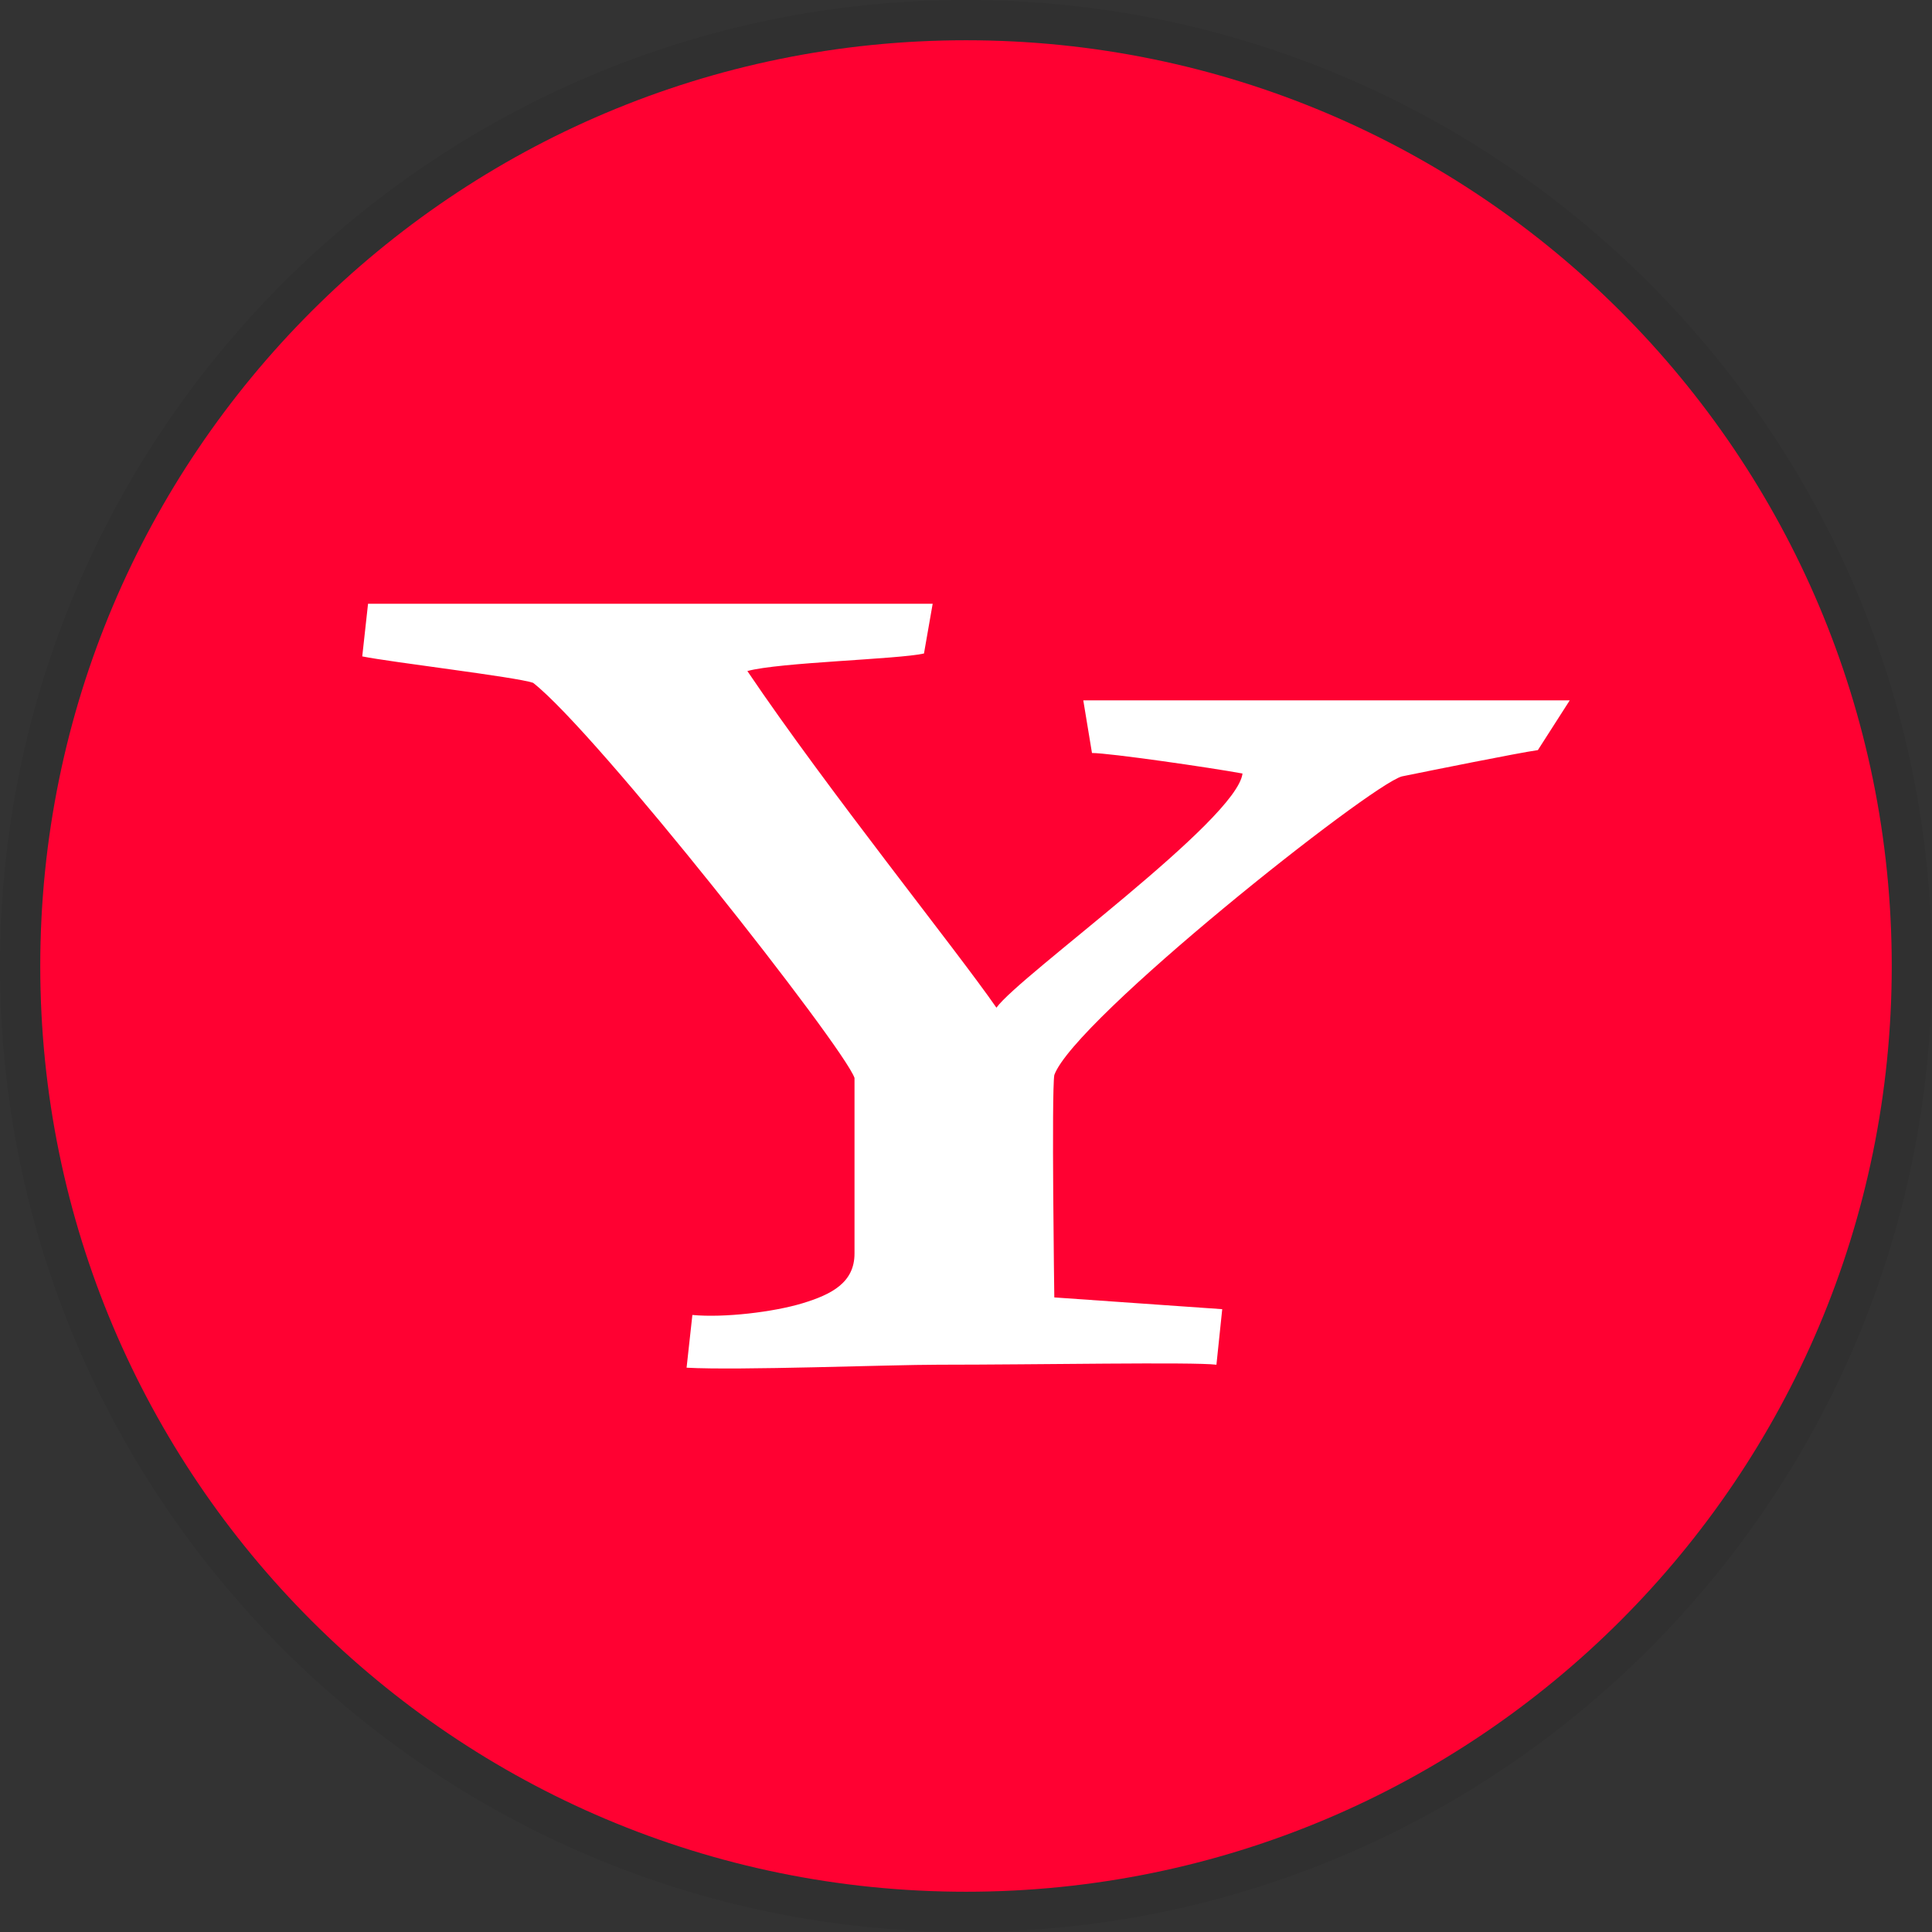 <svg width="24" height="24" viewBox="0 0 24 24" fill="none" xmlns="http://www.w3.org/2000/svg">
<rect x="0" y="0" width="24" height="24" fill="#333333" stroke="none"/>
<path d="M23.5 12C23.5 18.351 18.351 23.5 12 23.5C5.649 23.5 0.5 18.351 0.5 12C0.5 5.649 5.649 0.5 12 0.5C18.351 0.5 23.5 5.649 23.5 12Z" fill="#FF0132"/>
<path fill-rule="evenodd" clip-rule="evenodd" d="M24 12C24 18.627 18.627 24 12 24C5.373 24 0 18.627 0 12C0 5.373 5.373 0 12 0C18.627 0 24 5.373 24 12ZM12 23.5C18.351 23.5 23.5 18.351 23.5 12C23.5 5.649 18.351 0.5 12 0.5C5.649 0.5 0.5 5.649 0.5 12C0.5 18.351 5.649 23.5 12 23.5Z" fill="black" fill-opacity="0.06"/>
<path d="M19.104 9.318C18.852 9.354 17.773 9.572 17.414 9.645C17.018 9.754 13.349 12.663 13.097 13.354C13.061 13.572 13.097 16.117 13.097 16.117L15.183 16.263L15.111 16.953C14.824 16.917 12.881 16.953 11.658 16.953C11.047 16.953 9.176 17.026 8.529 16.99L8.601 16.335C8.996 16.372 9.608 16.299 9.968 16.19C10.327 16.081 10.615 15.935 10.615 15.572V13.39C10.471 12.99 7.414 9.1 6.622 8.482C6.406 8.409 4.86 8.227 4.5 8.154L4.572 7.5H11.586L11.478 8.118C11.155 8.191 9.68 8.227 9.284 8.336C10.291 9.827 11.874 11.79 12.378 12.518C12.665 12.118 15.363 10.191 15.435 9.609C15.04 9.536 13.781 9.354 13.565 9.354L13.457 8.7H19.5L19.104 9.318V9.318Z" fill="white"/>
</svg>
